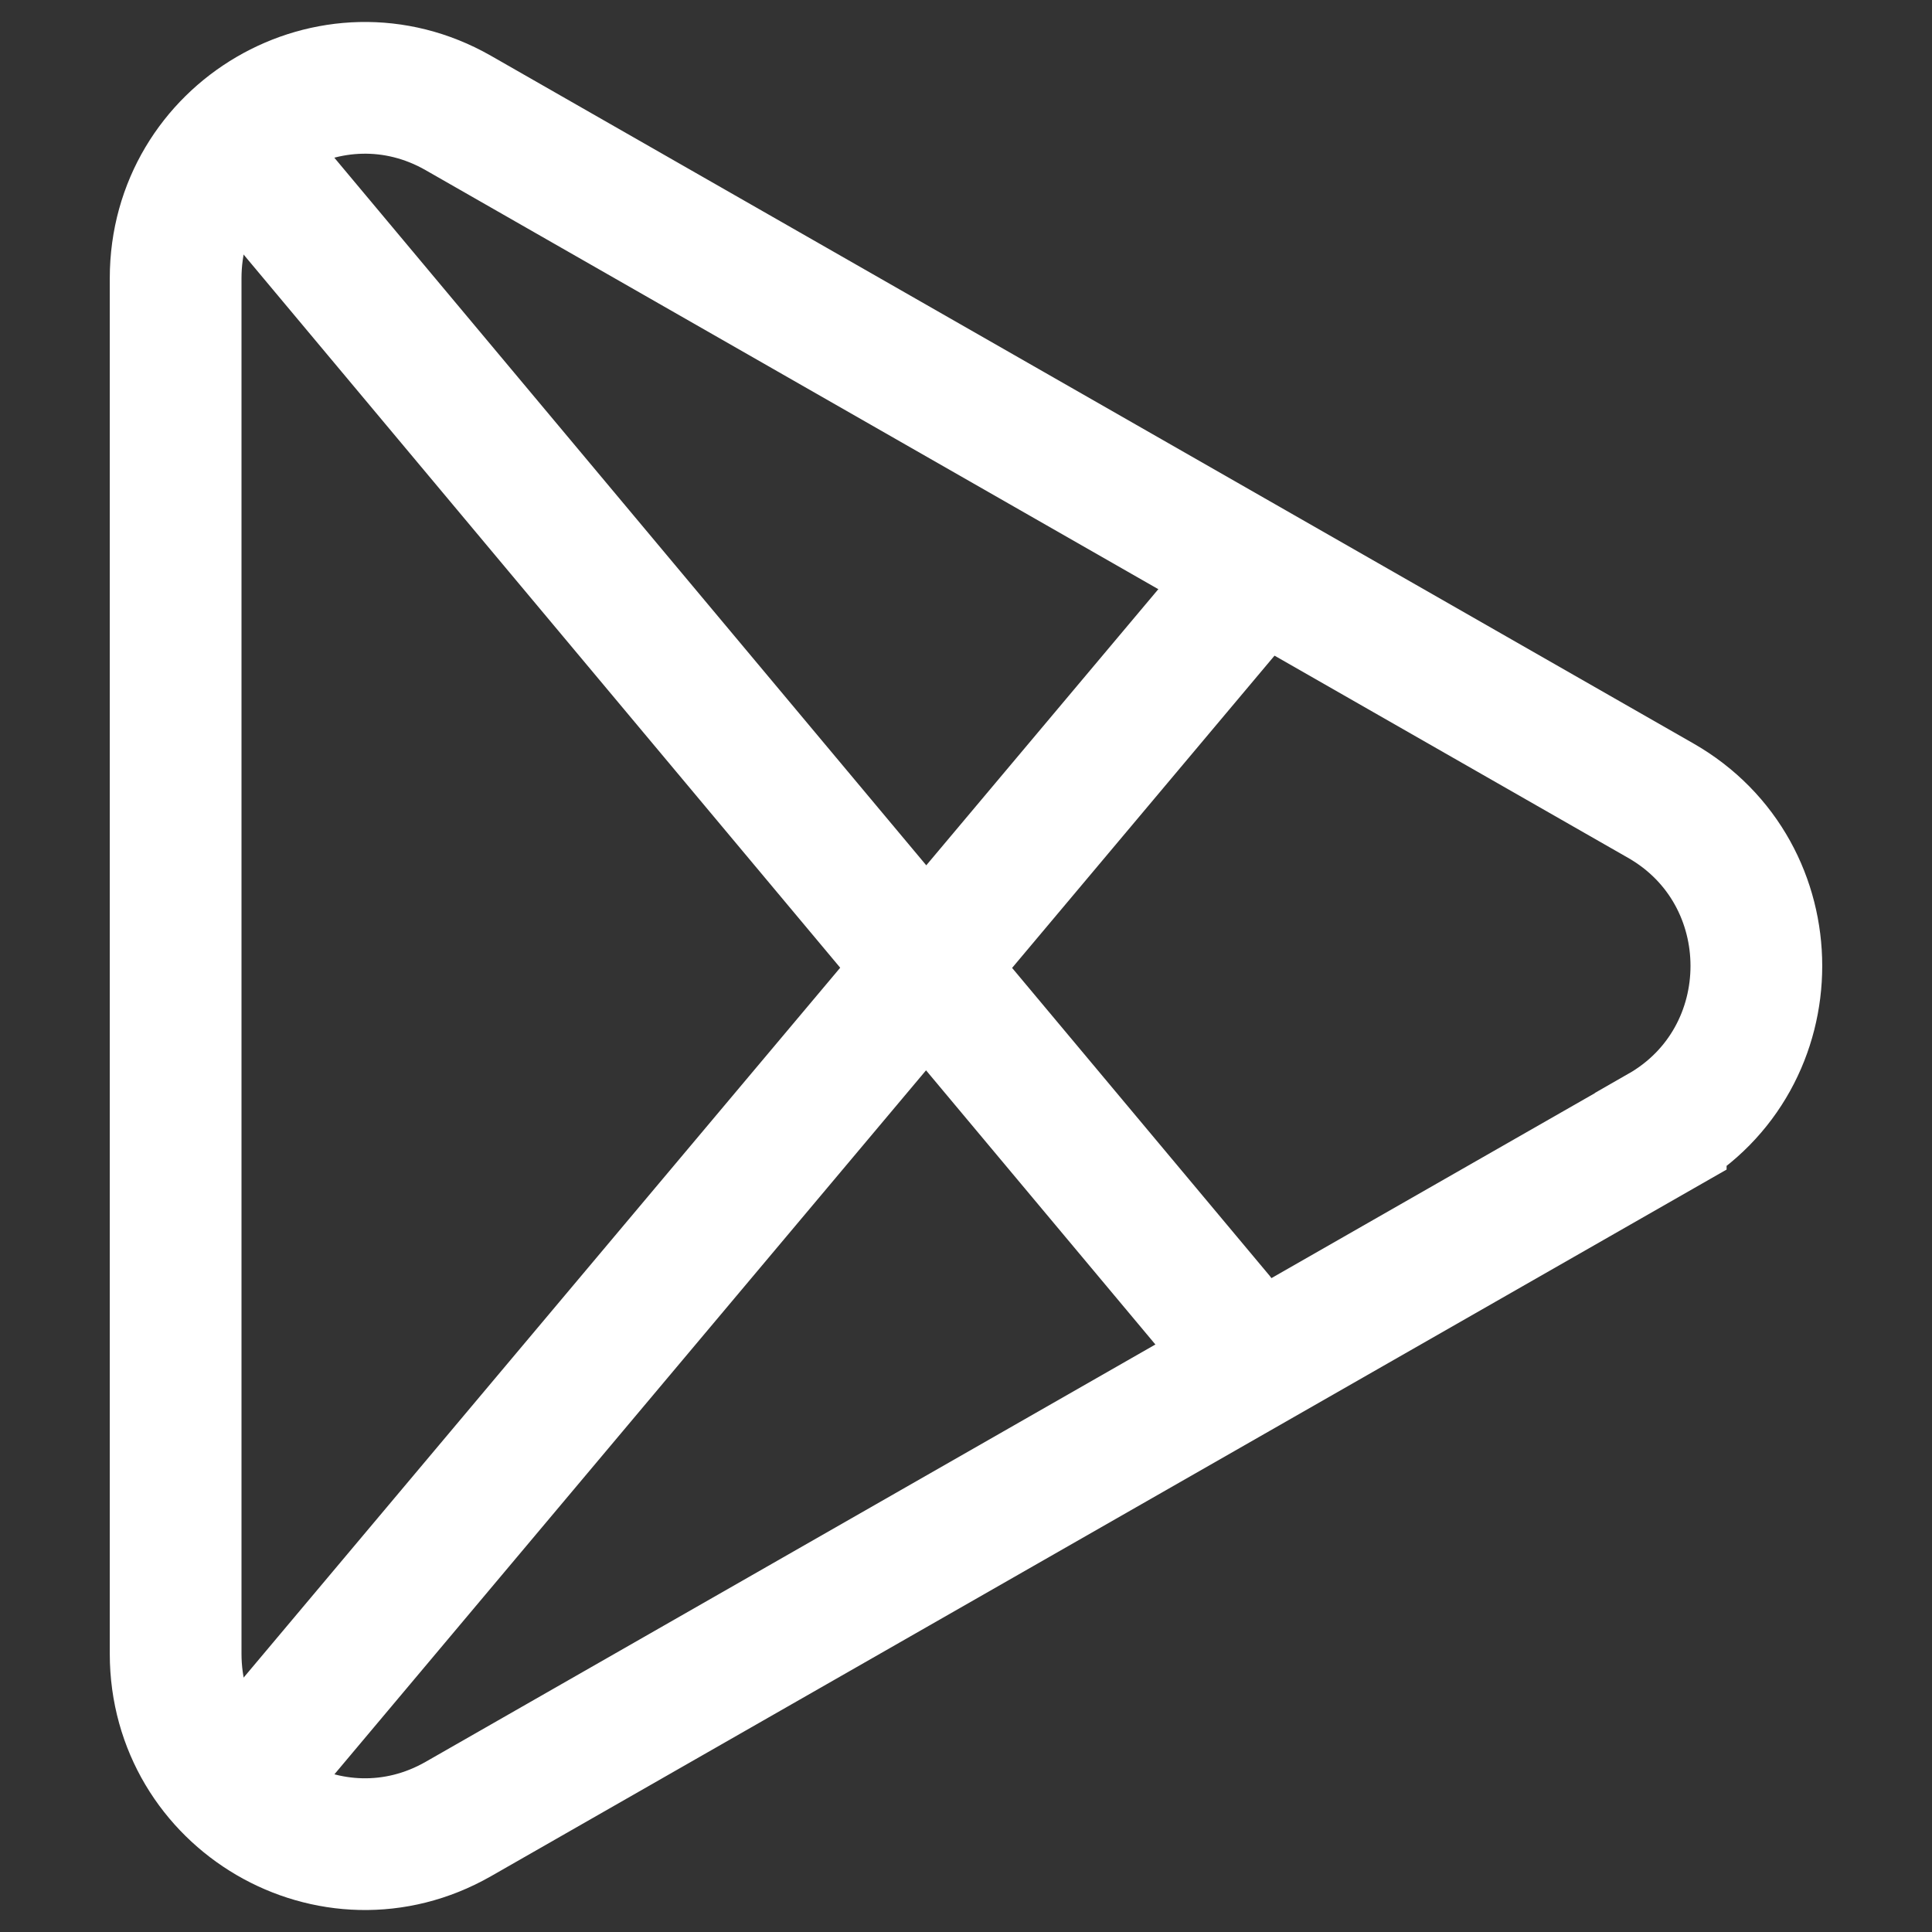 <svg width="22" height="22" viewBox="0 0 22 22" fill="none" xmlns="http://www.w3.org/2000/svg">
<rect x="0" y="0" width="22" height="22" fill="#333333" stroke="none"/>
<g clip-path="url(#clip0_415_853)">
<path d="M18.911 12.883L5.218 20.714C3.782 21.534 2 20.492 2 18.831V3.169C2 1.508 3.782 0.466 5.218 1.286L18.911 9.117C20.363 9.947 20.363 12.052 18.911 12.881V12.883Z" stroke="white" stroke-width="1.5" stroke-miterlimit="10"/>
<path d="M3 2L13.876 15.001M3 20L14 6.911" stroke="white" stroke-width="1.5" stroke-miterlimit="10" stroke-linecap="round"/>
</g>
<defs>
<clipPath id="clip0_415_853">
<rect width="22" height="22" fill="white"/>
</clipPath>
</defs>
</svg>

